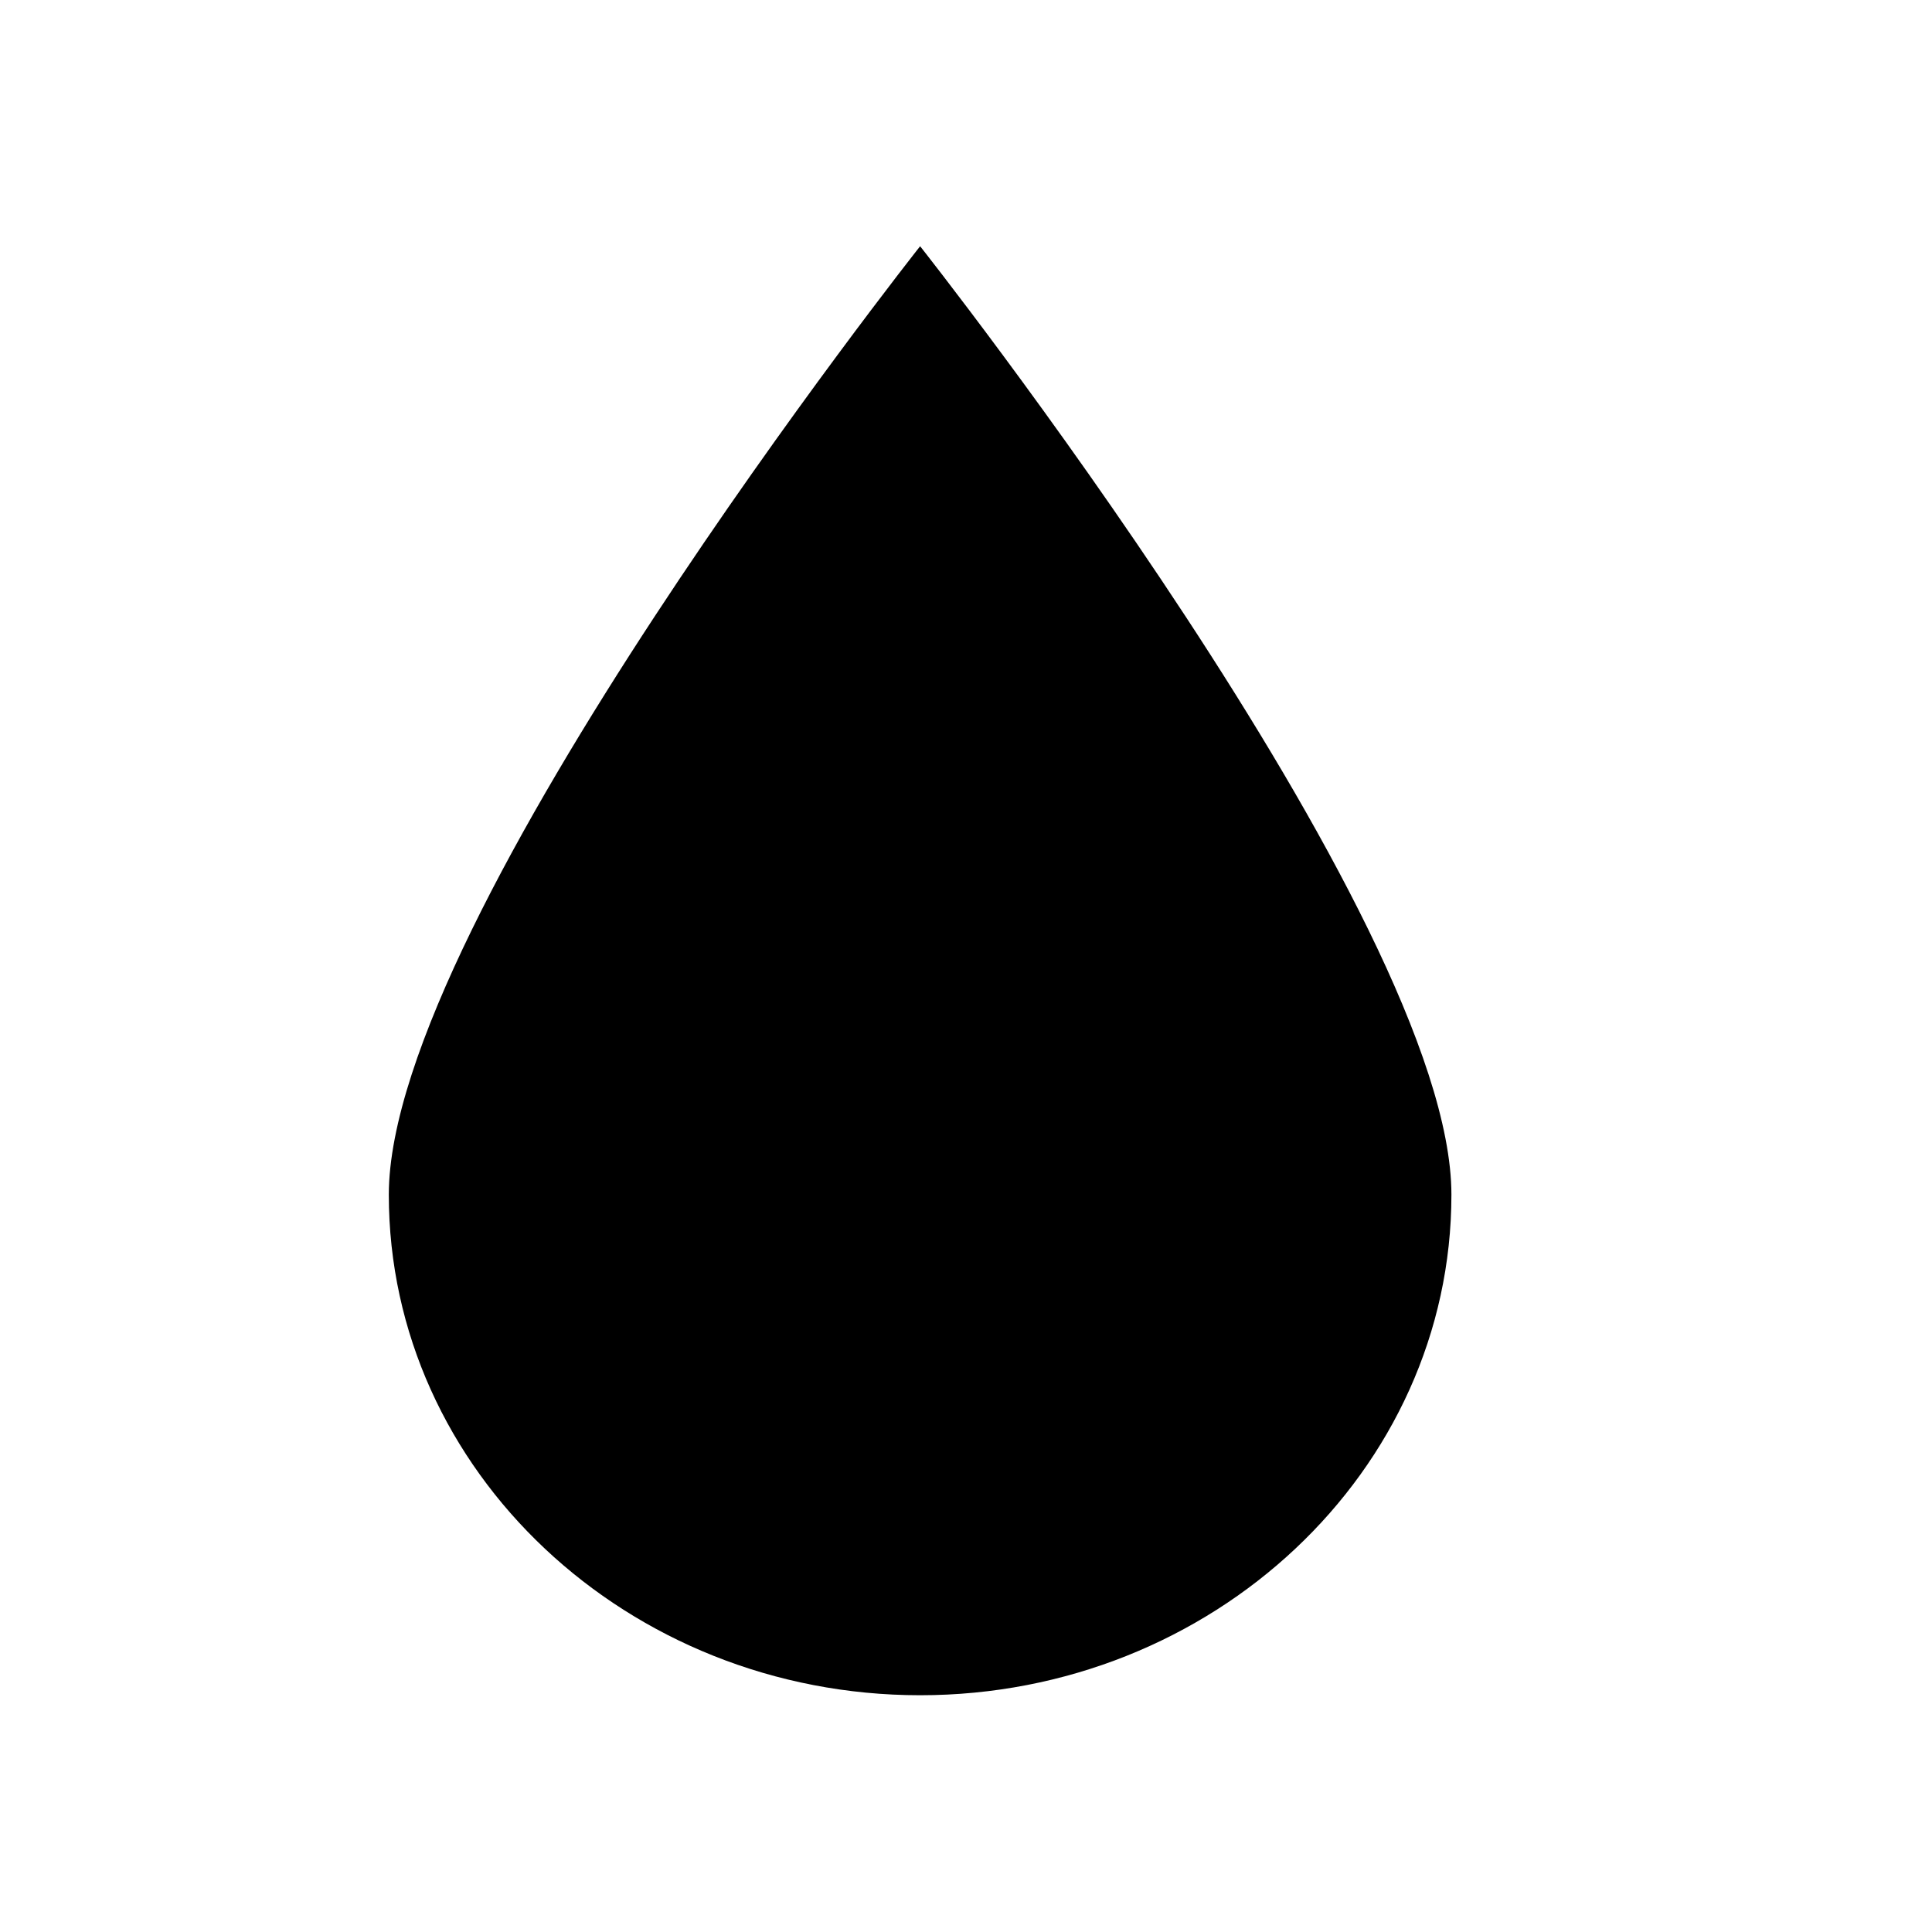 <?xml version="1.0" encoding="utf-8"?>
<svg viewBox="0 0 40 40">
  <path d="M 30.05 24.734 C 30.05 19.007 19.05 5.098 19.05 5.098 C 19.05 5.098 8.05 19.007 8.05 24.734 C 8.05 30.462 13 35.098 19.05 35.098 C 25.1 35.098 30.05 30.462 30.05 24.734 Z" />
</svg>